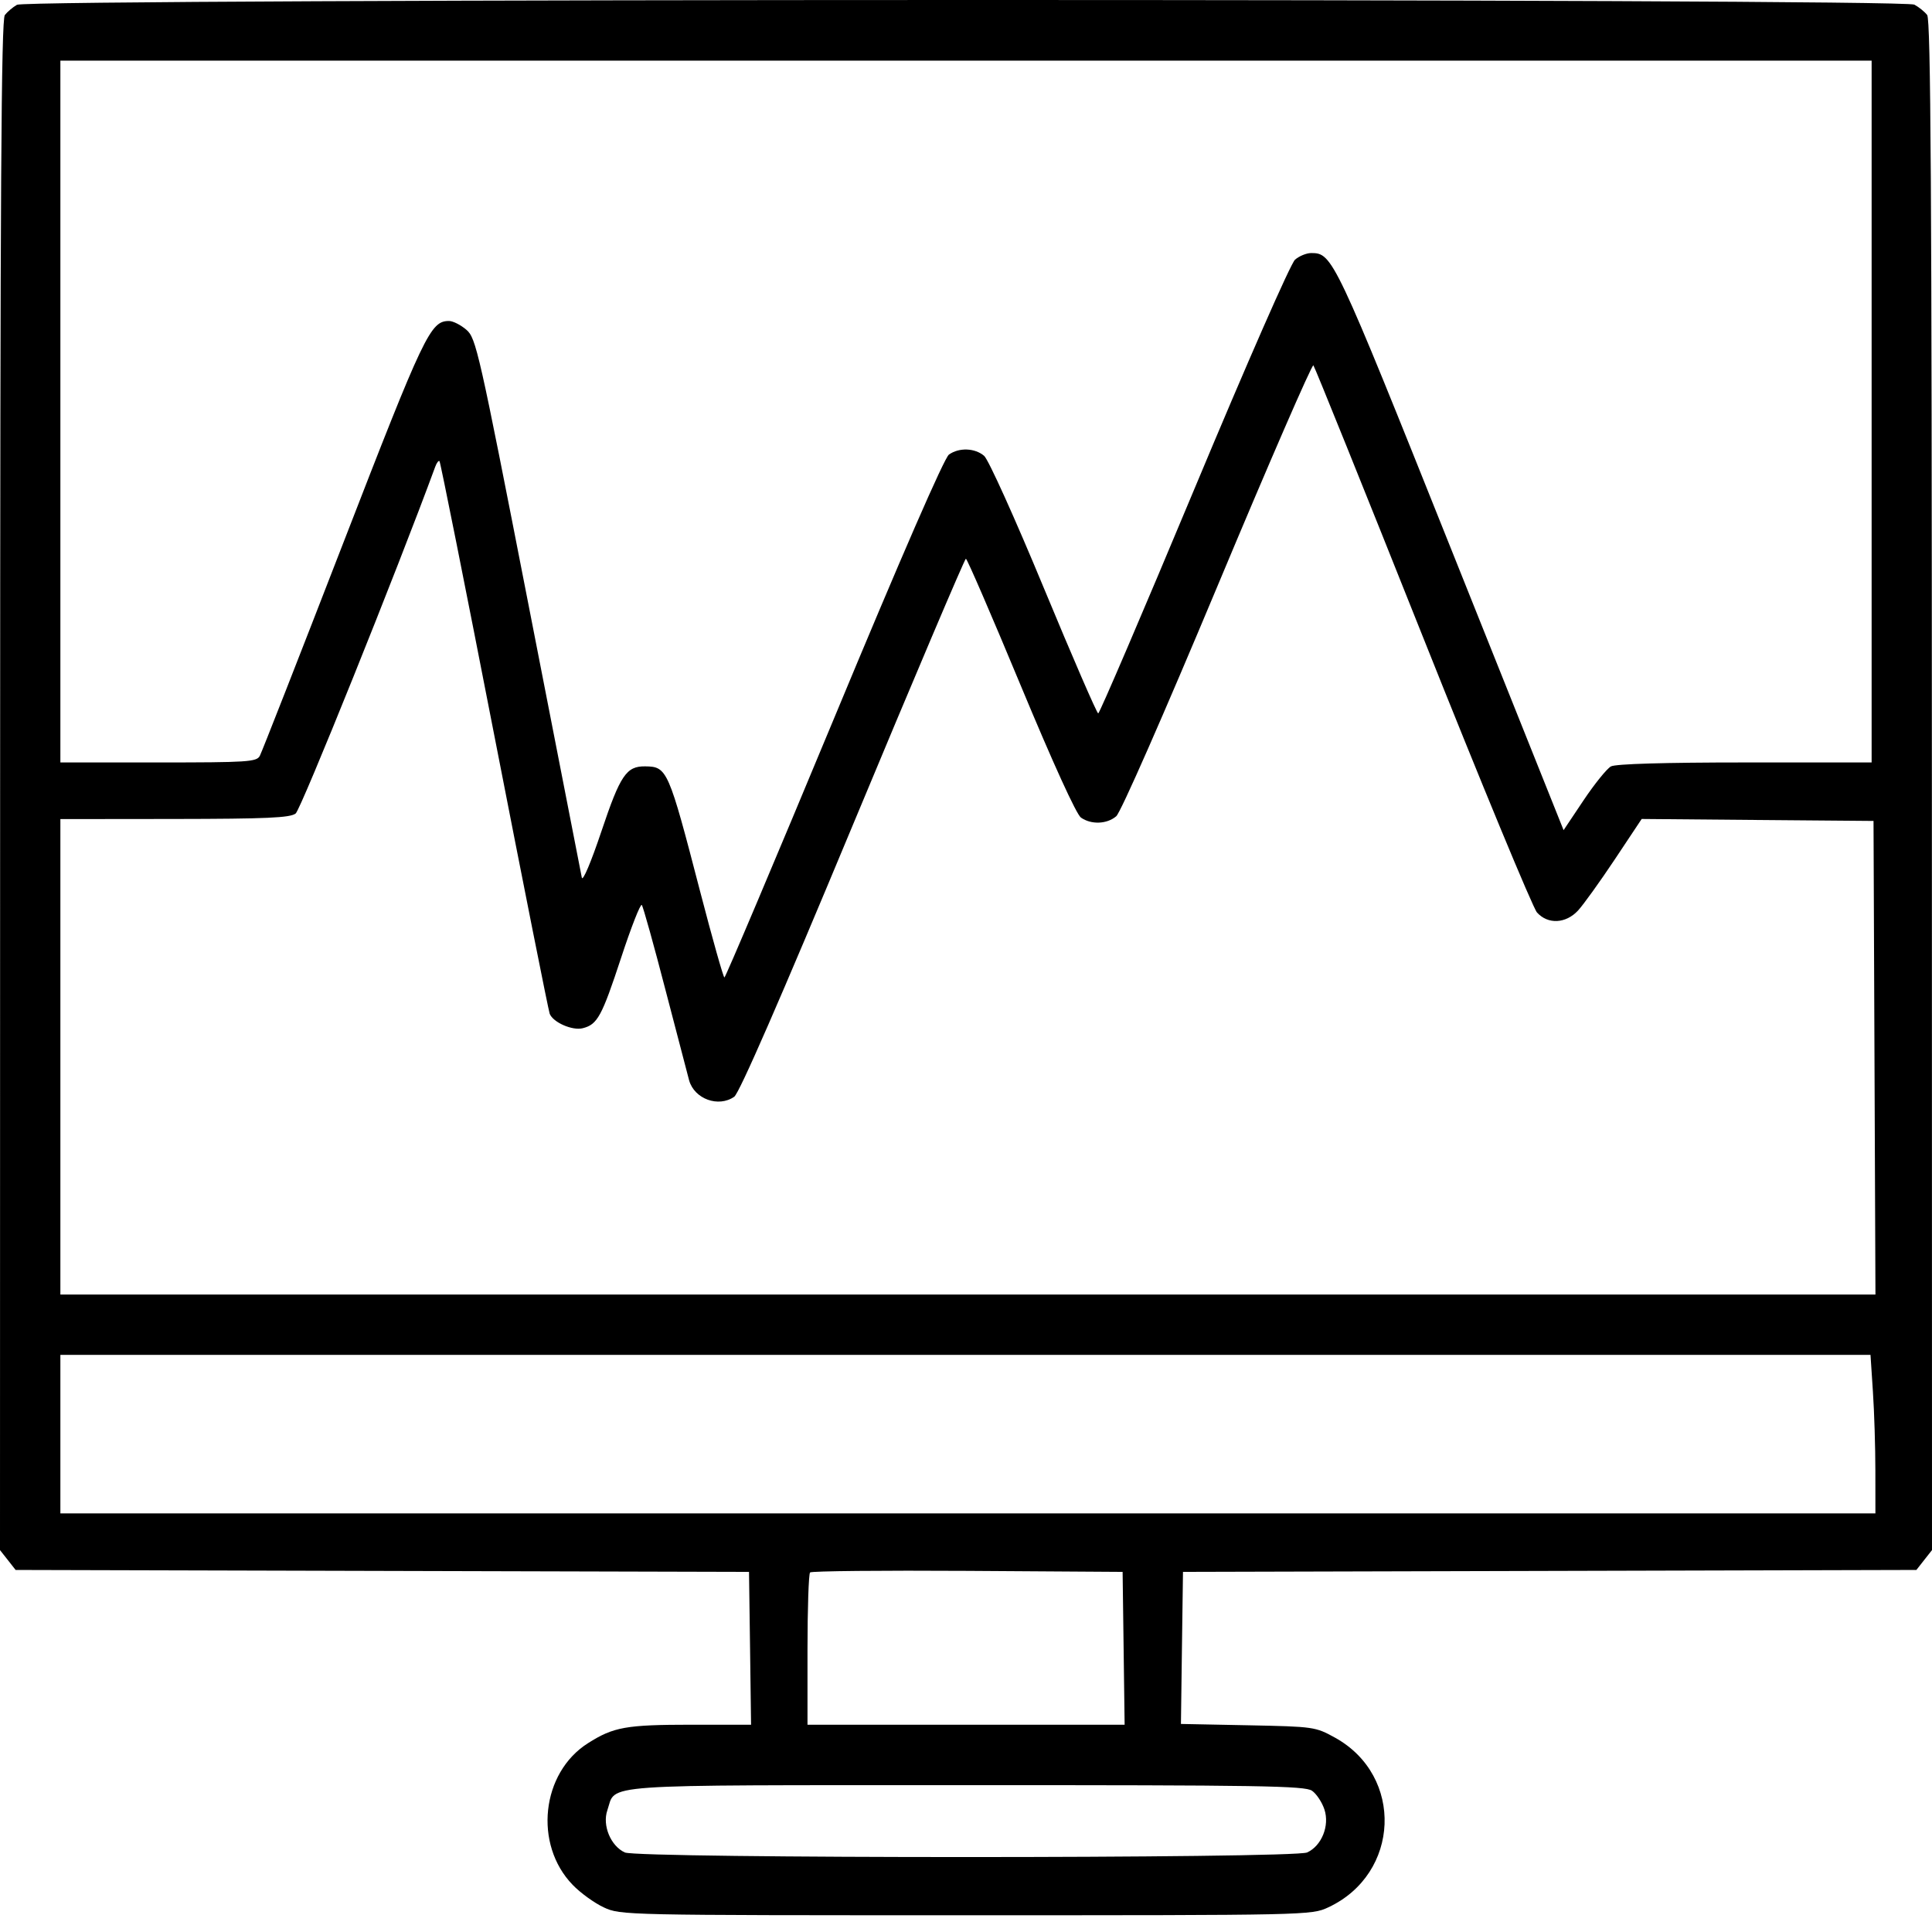 <svg width="48" height="48" viewBox="0 0 48 48" fill="none" xmlns="http://www.w3.org/2000/svg">
<path fill-rule="evenodd" clip-rule="evenodd" d="M0.422 0.119C0.319 0.178 0.183 0.293 0.12 0.374C0.031 0.489 0.005 4.732 0.003 19.517L0 38.512L0.194 38.758L0.388 39.005L9.499 39.029L18.609 39.053L18.635 40.951L18.66 42.85L17.182 42.85C15.551 42.851 15.244 42.905 14.607 43.31C13.447 44.045 13.255 45.824 14.228 46.829C14.42 47.029 14.768 47.28 15 47.388C15.418 47.583 15.492 47.584 24 47.584C32.511 47.584 32.581 47.583 33 47.388C34.788 46.555 34.886 44.122 33.169 43.172C32.68 42.902 32.645 42.897 31.006 42.864L29.34 42.831L29.365 40.942L29.391 39.053L38.501 39.029L47.612 39.005L47.806 38.758L48 38.512L47.997 19.517C47.995 4.733 47.969 0.489 47.88 0.373C47.817 0.291 47.673 0.175 47.561 0.115C47.268 -0.041 0.694 -0.037 0.422 0.119ZM46.5 10.225V18.943H43.353C41.353 18.943 40.14 18.979 40.024 19.041C39.924 19.095 39.618 19.473 39.344 19.882L38.847 20.625L36.054 13.643C33.15 6.38 33.106 6.287 32.576 6.287C32.46 6.287 32.279 6.361 32.175 6.451C32.066 6.545 30.987 9.004 29.665 12.17C28.389 15.225 27.317 17.725 27.285 17.725C27.252 17.725 26.644 16.322 25.933 14.607C25.217 12.878 24.557 11.417 24.451 11.326C24.221 11.129 23.828 11.114 23.576 11.294C23.459 11.377 22.402 13.803 20.719 17.854C19.249 21.39 18.025 24.284 17.998 24.285C17.972 24.286 17.701 23.327 17.396 22.154C16.606 19.113 16.577 19.047 16.029 19.04C15.562 19.034 15.41 19.259 14.942 20.654C14.683 21.425 14.477 21.911 14.455 21.803C14.434 21.7 13.837 18.644 13.128 15.012C11.894 8.693 11.828 8.4 11.586 8.192C11.447 8.073 11.254 7.975 11.156 7.975C10.693 7.975 10.544 8.288 8.522 13.506C7.433 16.316 6.503 18.689 6.455 18.779C6.376 18.929 6.157 18.943 3.934 18.943H1.5V10.225V1.506H24H46.5V10.225ZM35.344 15.803C36.803 19.464 38.082 22.554 38.186 22.67C38.457 22.971 38.9 22.95 39.205 22.623C39.336 22.481 39.746 21.911 40.116 21.356L40.787 20.347L43.667 20.372L46.547 20.396L46.571 26.279L46.595 32.162H24.048H1.5V26.256V20.35L4.336 20.347C6.62 20.344 7.206 20.318 7.345 20.212C7.475 20.114 9.874 14.154 10.814 11.594C10.85 11.496 10.898 11.435 10.919 11.457C10.942 11.479 11.555 14.546 12.281 18.272C13.008 21.998 13.627 25.109 13.657 25.186C13.739 25.4 14.219 25.611 14.477 25.546C14.843 25.454 14.951 25.255 15.431 23.797C15.68 23.037 15.912 22.447 15.945 22.484C15.978 22.522 16.245 23.481 16.539 24.615C16.834 25.75 17.096 26.753 17.122 26.845C17.256 27.307 17.852 27.521 18.242 27.248C18.367 27.16 19.387 24.824 21.188 20.498C22.704 16.858 23.968 13.881 23.997 13.881C24.027 13.881 24.64 15.299 25.36 17.032C26.165 18.968 26.742 20.233 26.856 20.313C27.111 20.492 27.503 20.477 27.733 20.279C27.844 20.184 28.901 17.78 30.248 14.561C31.525 11.507 32.598 9.039 32.631 9.077C32.664 9.115 33.885 12.142 35.344 15.803ZM46.532 34.576C46.566 35.079 46.593 35.965 46.593 36.545L46.594 37.6H24.047H1.5V35.631V33.662H23.986H46.472L46.532 34.576ZM27.916 40.951L27.941 42.85H24.002H20.062V40.99C20.062 39.968 20.091 39.102 20.126 39.067C20.161 39.032 21.922 39.015 24.04 39.028L27.891 39.053L27.916 40.951ZM32.597 44.491C32.708 44.568 32.846 44.777 32.905 44.956C33.038 45.358 32.836 45.86 32.475 46.024C32.142 46.176 15.858 46.176 15.524 46.024C15.173 45.864 14.96 45.351 15.089 44.977C15.32 44.309 14.67 44.354 24.003 44.352C31.322 44.35 32.422 44.368 32.597 44.491Z" fill="black"/>
</svg>
